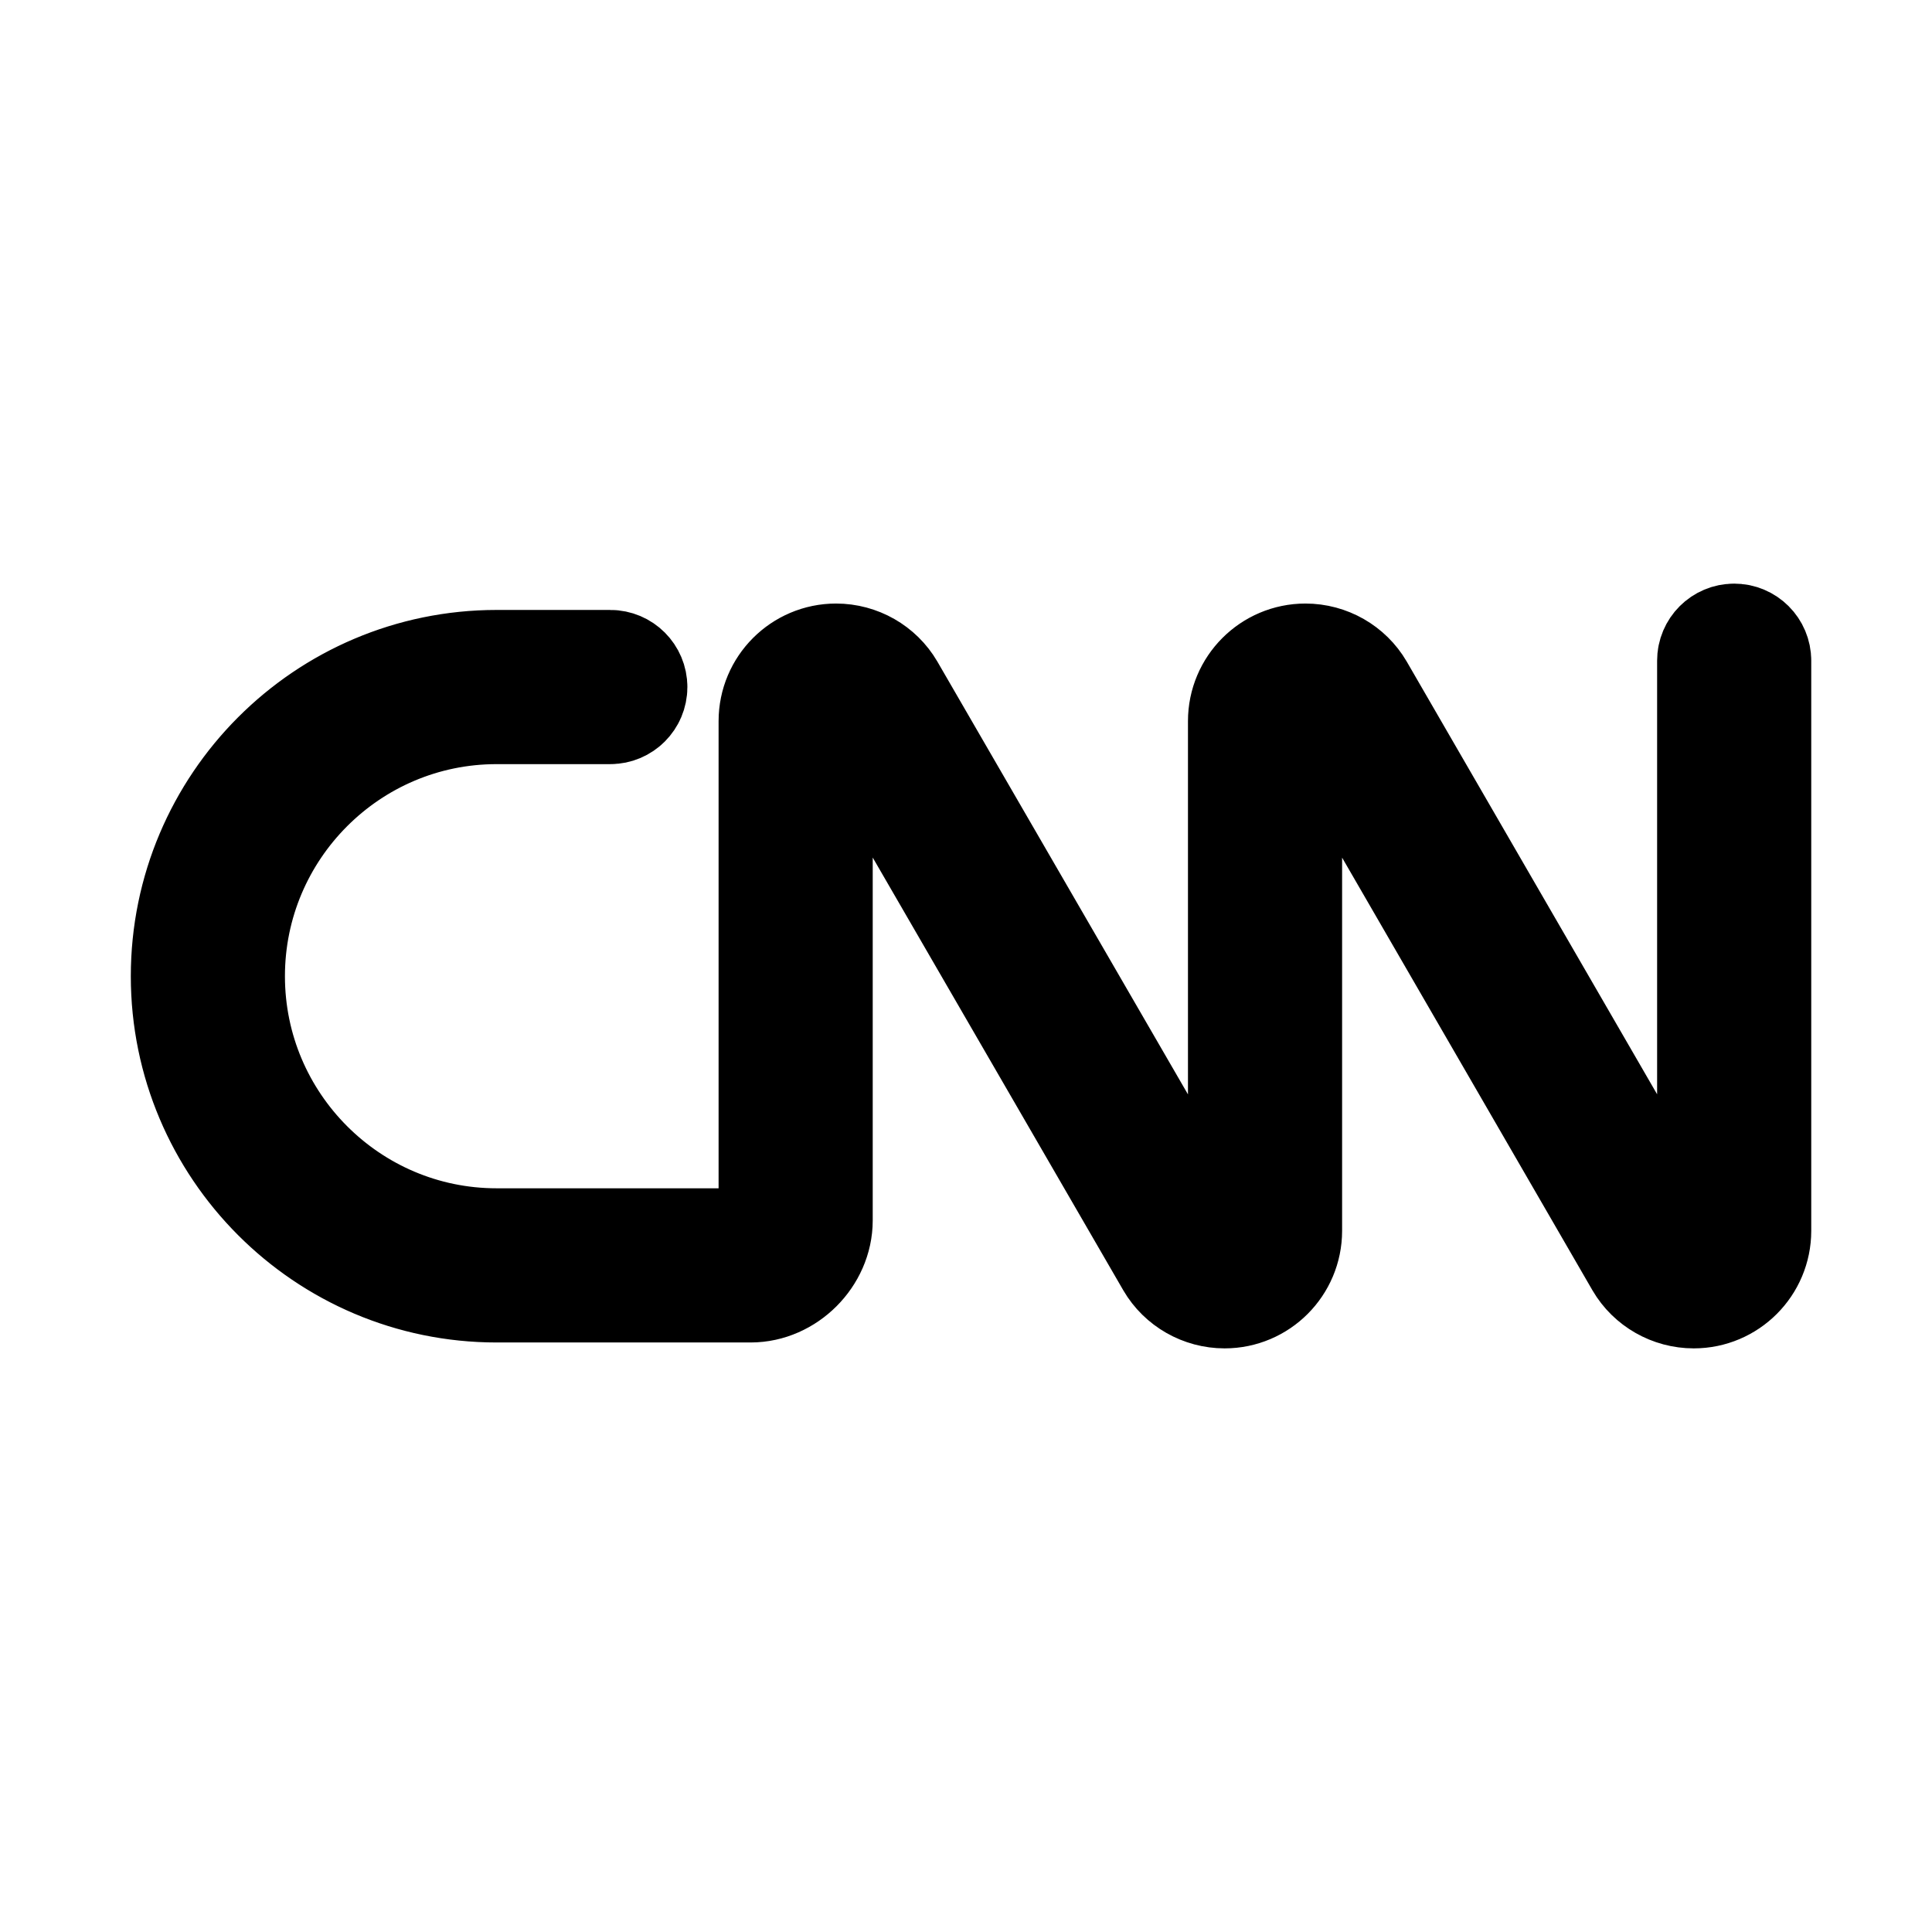 <?xml version="1.0" encoding="UTF-8"?>
<svg width="192px" height="192px" viewBox="0 0 192 192" version="1.1" xmlns="http://www.w3.org/2000/svg" xmlns:xlink="http://www.w3.org/1999/xlink">
    <title>Artboard Copy 10</title>
    <g id="Artboard-Copy-10" stroke="none" stroke-width="1" fill="none" fill-rule="evenodd" stroke-linejoin="round">
        <g id="CNN" transform="translate(19, 64)" fill-rule="nonzero" stroke="#000000" stroke-width="12">
            <path d="M30.349,63.414 L55.598,63.414 C58.864,63.414 61.73,60.548 61.73,57.281 L61.73,7.664 C61.73,6.362 62.787,5.303 64.087,5.303 C64.908,5.303 65.699,5.749 66.104,6.44 C66.23,6.657 74.226,20.468 81.959,33.823 C90.052,47.801 97.695,61.002 97.822,61.219 C98.825,62.935 100.694,64 102.701,64 C105.831,64 108.377,61.45 108.377,58.315 L108.377,7.664 C108.377,6.362 109.434,5.303 110.734,5.303 C111.555,5.303 112.346,5.749 112.75,6.44 C112.88,6.663 120.868,20.47 128.595,33.823 C136.681,47.8 144.319,61.002 144.446,61.219 C145.448,62.935 147.318,64 149.325,64 C152.455,64 155,61.45 155,58.315 L155,1.659 C155,0.743 154.257,-1.68314626e-16 153.341,0 C152.425,1.68314626e-16 151.682,0.743 151.682,1.659 L151.682,58.315 L151.682,58.315 C151.682,59.618 150.625,60.677 149.325,60.677 C148.504,60.677 147.713,60.231 147.308,59.54 C147.179,59.317 139.19,45.51 131.465,32.157 C123.378,18.179 115.74,4.978 115.613,4.762 C114.611,3.045 112.741,1.979 110.734,1.979 C107.604,1.979 105.059,4.53 105.059,7.664 L105.059,58.315 C105.059,59.618 104.001,60.677 102.701,60.677 C101.88,60.677 101.089,60.231 100.684,59.54 C100.559,59.323 92.562,45.512 84.829,32.157 C76.737,18.179 69.093,4.978 68.967,4.762 C67.964,3.045 66.094,1.979 64.087,1.979 C60.958,1.979 58.413,4.53 58.413,7.664 L58.413,57.281 C58.413,58.581 57.183,60.091 55.598,60.091 L30.349,60.091 C15.443,60.091 3.317,47.945 3.317,33.015 C3.317,18.085 15.443,5.939 30.349,5.939 L41.649,5.939 C42.567,5.939 43.311,5.195 43.311,4.278 C43.311,3.36 42.567,2.616 41.649,2.616 L30.349,2.616 L30.349,2.616 C13.614,2.616 0,16.253 0,33.015 C0,49.777 13.614,63.414 30.349,63.414 Z" id="Path"></path>
        </g>
    </g>
</svg>
